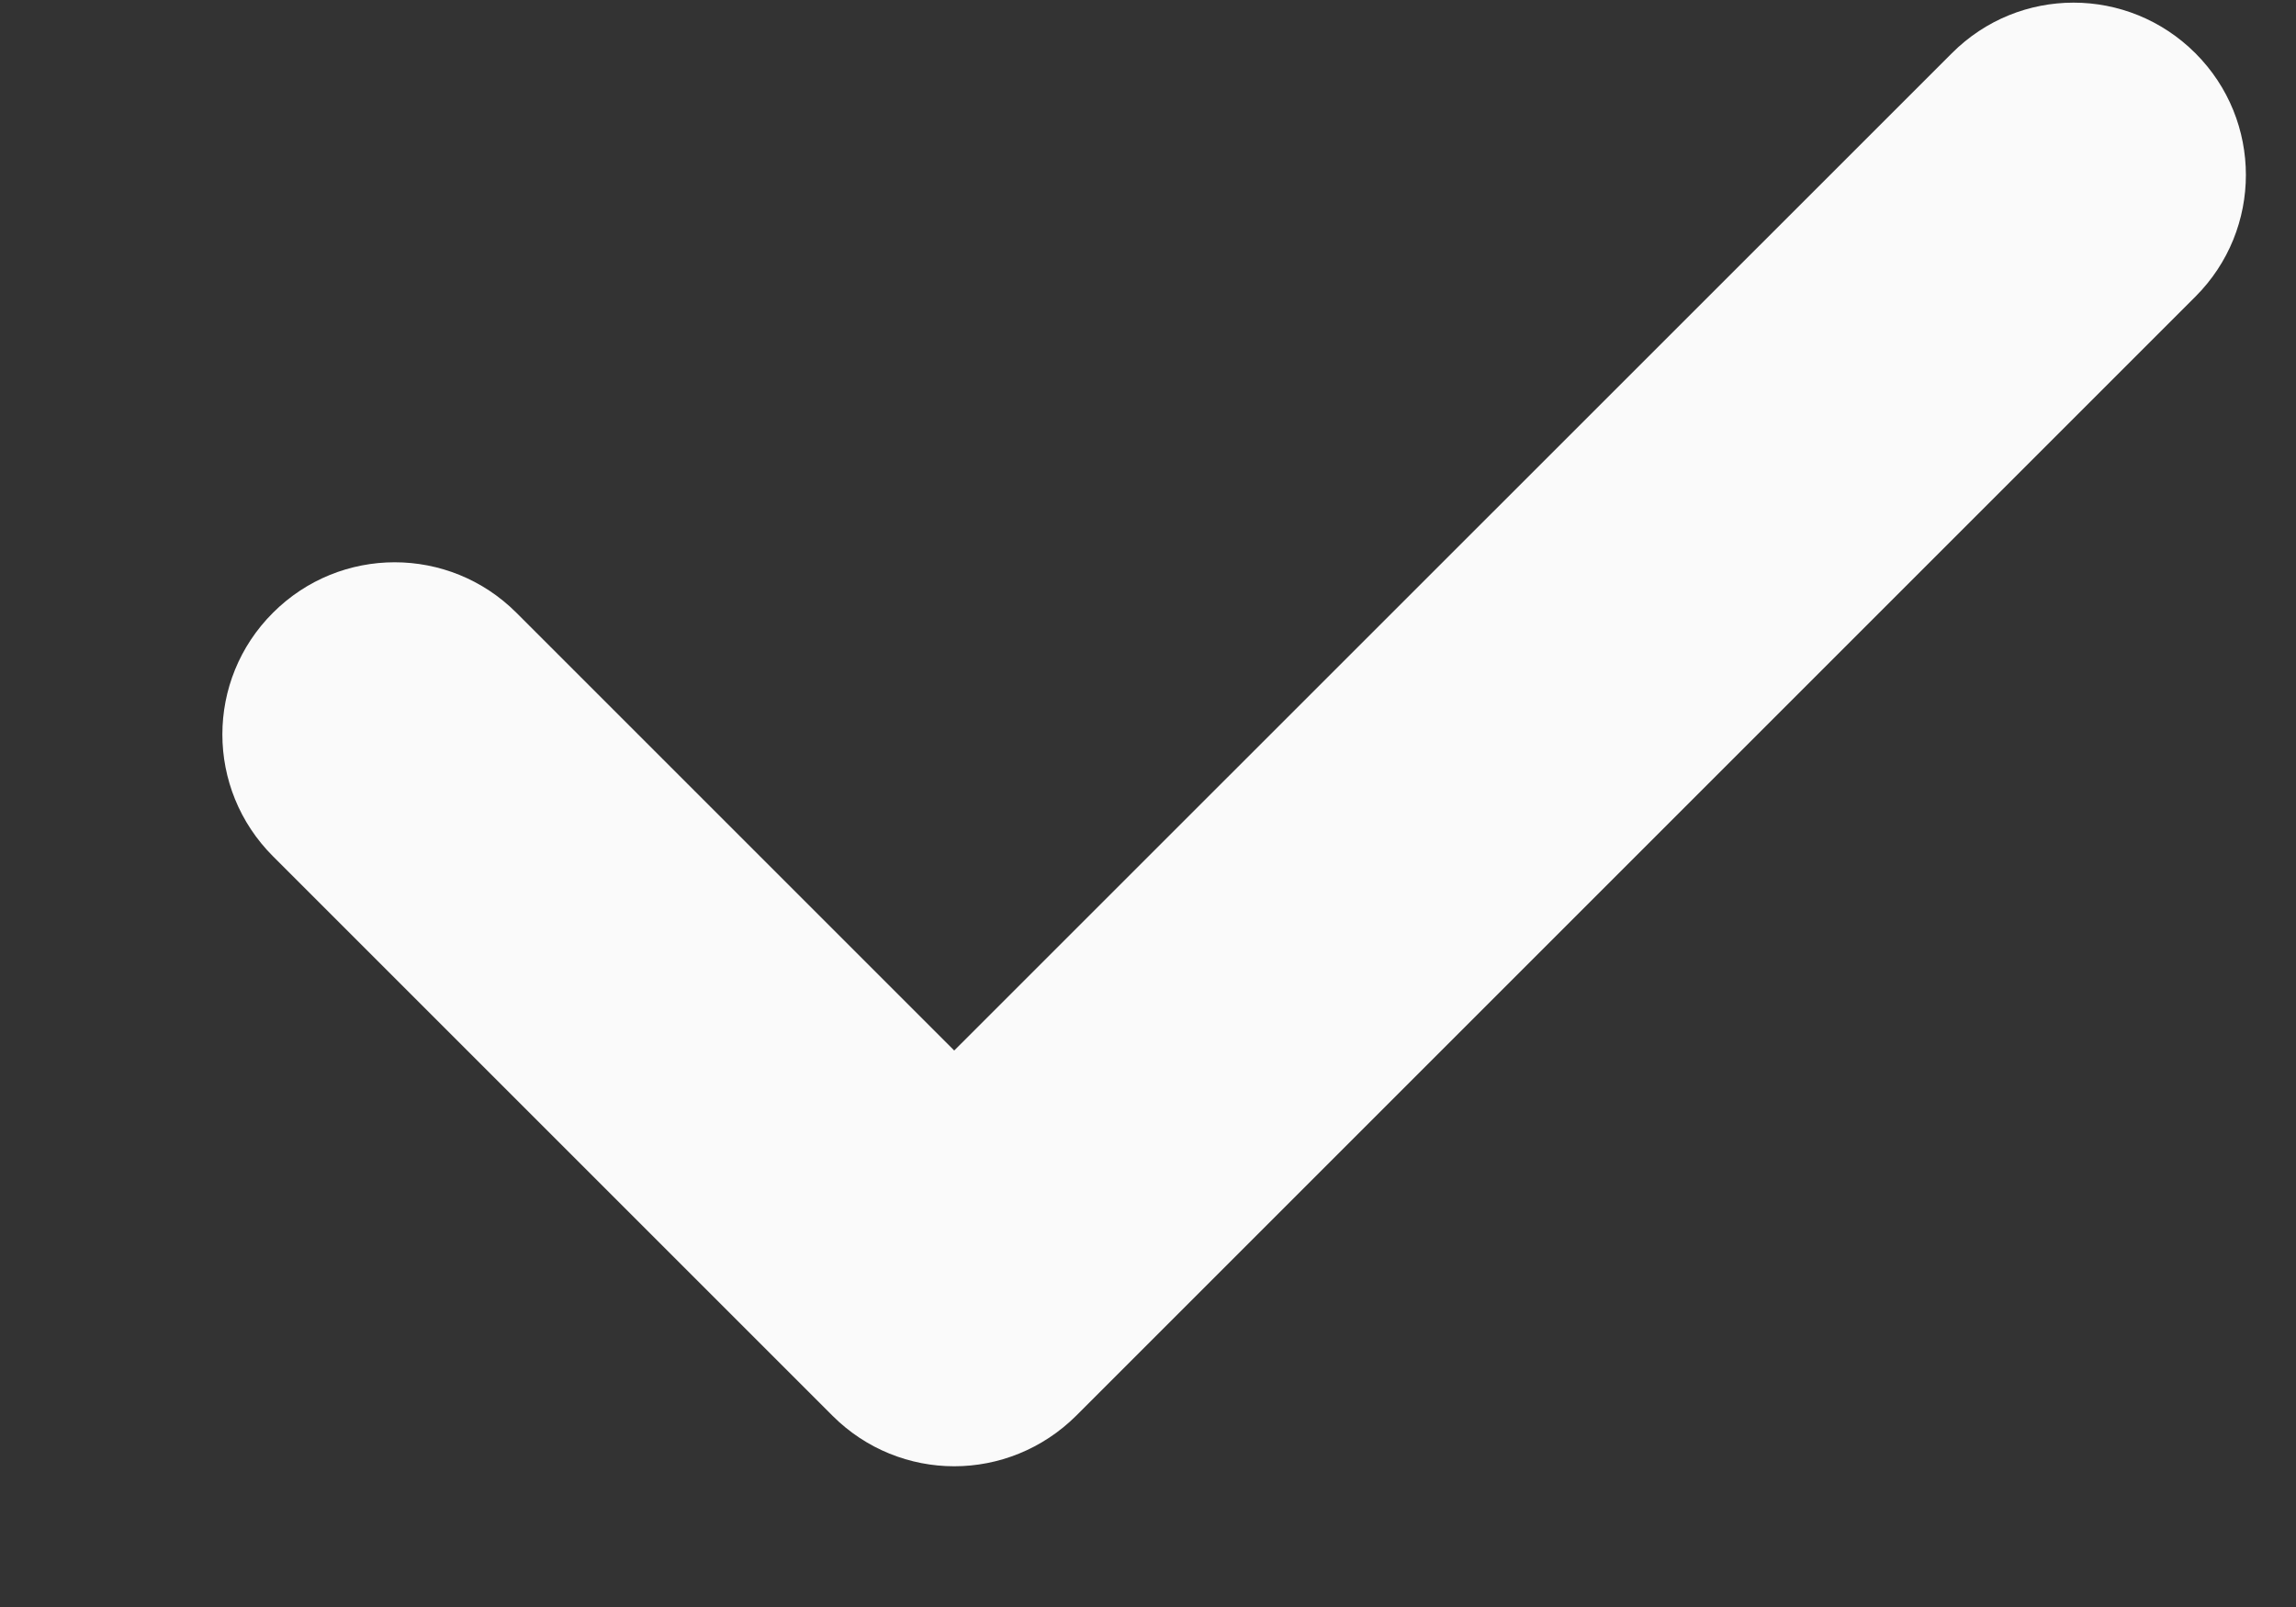 <svg width="10" height="7" viewBox="0 0 10 7" fill="none" xmlns="http://www.w3.org/2000/svg">
<rect x="0" y="0" width="10" height="7" fill="#333333" stroke="none"/>
<path d="M9.562 0.232C9.855 0.525 9.855 0.999 9.562 1.292L4.687 6.167C4.54 6.313 4.348 6.387 4.156 6.387C3.964 6.387 3.772 6.313 3.626 6.167L1.189 3.73C0.895 3.436 0.895 2.962 1.189 2.669C1.482 2.376 1.956 2.376 2.249 2.669L4.156 4.576L8.501 0.232C8.794 -0.062 9.268 -0.062 9.562 0.232Z" fill="#FAFAFA"/>
</svg>
